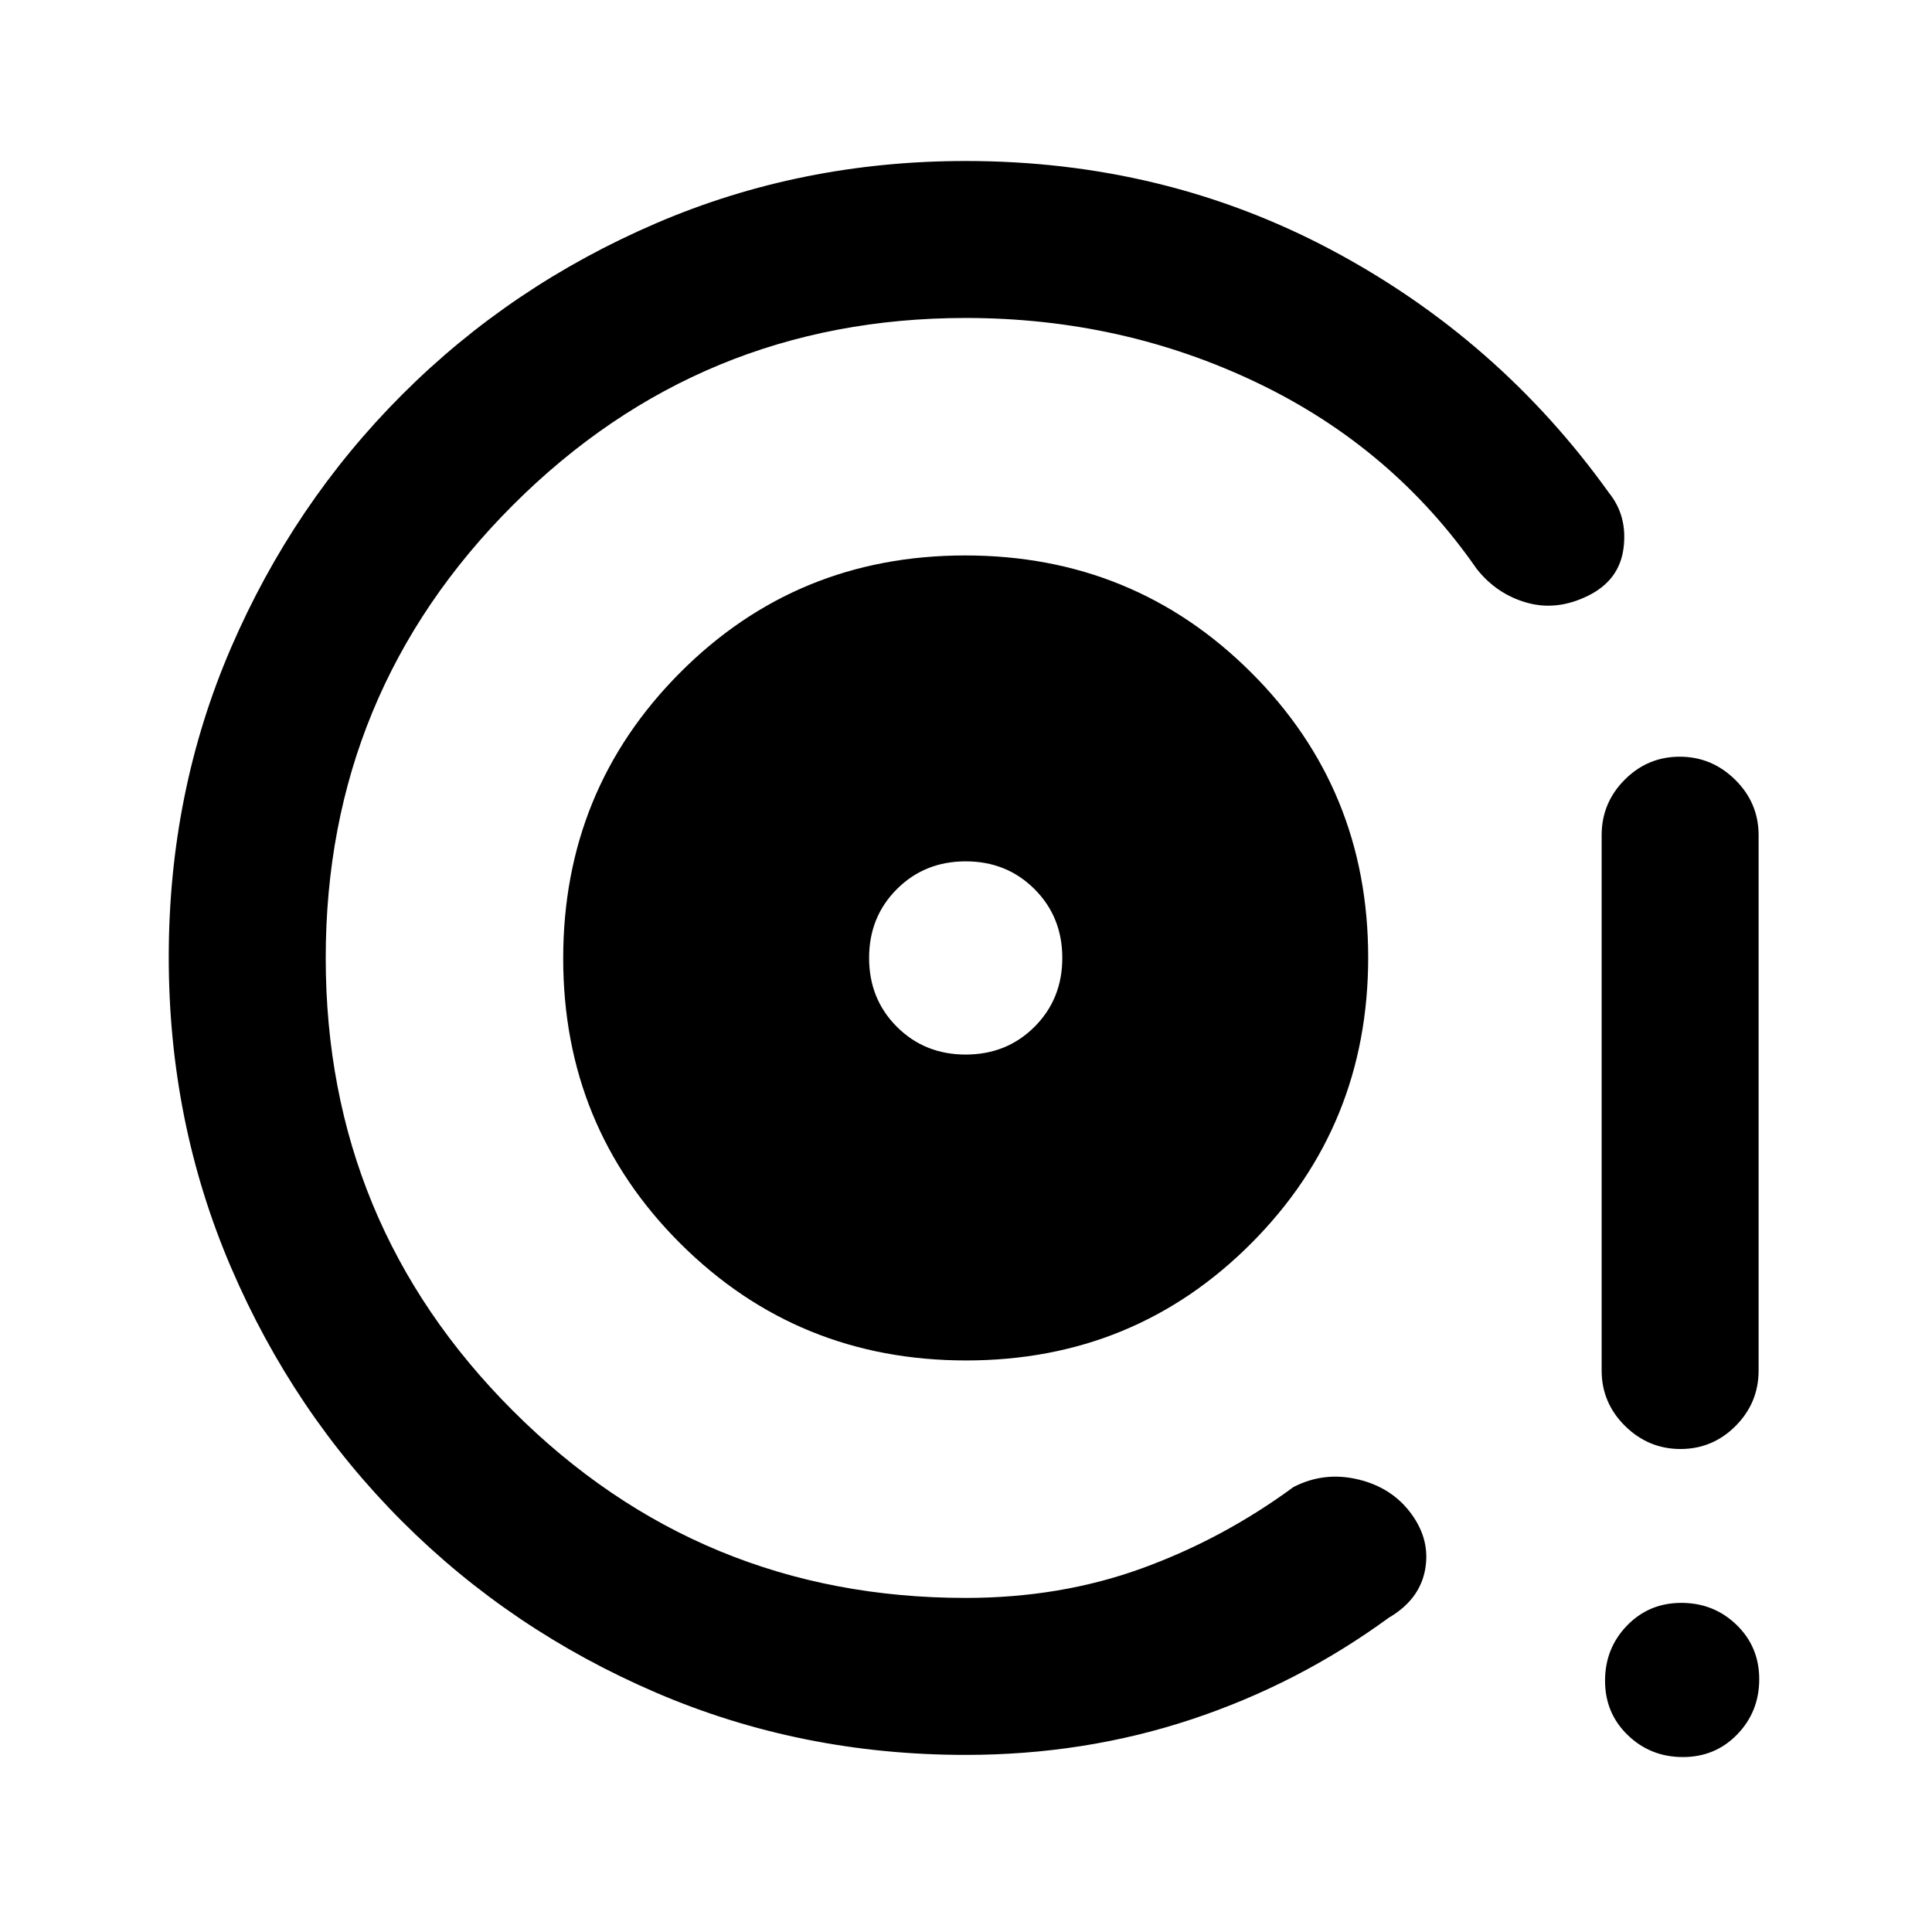 <svg xmlns="http://www.w3.org/2000/svg" height="20" viewBox="0 -960 960 960" width="20"><path d="M480.08-284q83.69 0 141.73-58.27 58.03-58.28 58.03-141.97 0-83.68-58.27-141.72Q563.3-684 479.61-684t-141.72 58.27q-58.04 58.28-58.04 141.97 0 83.68 58.27 141.72Q396.39-284 480.08-284Zm-.23-152q-20.4 0-34.2-13.8-13.8-13.8-13.8-34.2 0-20.4 13.8-34.2 13.8-13.8 34.2-13.8 20.4 0 34.2 13.8 13.8 13.8 13.8 34.2 0 20.4-13.8 34.2-13.8 13.8-34.2 13.8Zm0 348q-81.87 0-153.87-30.94t-126.12-85.05q-54.12-54.11-85.07-126.25-30.94-72.13-30.94-154.15 0-82.02 30.94-153.73 30.95-71.71 85.07-125.84 54.12-54.13 126.12-85.09 72-30.95 153.87-30.95 98.57 0 181.71 44.19 83.13 44.2 137.9 120.66 9.31 11.54 7.27 27.5-2.04 15.96-17.58 23.65-15.54 7.69-30.5 3.46t-24.88-16.77q-41.85-60.3-109.1-92.5Q557.41-802 479.85-802q-132 0-225 93t-93 225q0 132 93 225t225 93q47 0 87.34-14.63 40.35-14.62 75.5-40.45 15.16-7.84 32.12-3.81 16.96 4.04 26.54 17.2 9.57 13.15 6.73 27.92-2.85 14.77-18 23.61-45.16 33-98.26 50.58Q538.72-88 479.85-88Zm355.19-152q-15.96 0-27.58-11.47-11.61-11.48-11.61-27.53v-266q0-16.05 11.41-27.52Q818.68-584 834.65-584q15.96 0 27.58 11.48 11.61 11.47 11.61 27.52v266q0 16.05-11.41 27.53Q851.01-240 835.04-240Zm1.19 153.07q-16.11 0-27.4-10.9t-11.29-27.02q0-16.11 10.9-27.4t27.02-11.29q16.12 0 27.4 10.9 11.29 10.91 11.29 27.02 0 16.12-10.9 27.41-10.9 11.28-27.02 11.28ZM479.85-484Z"/></svg>